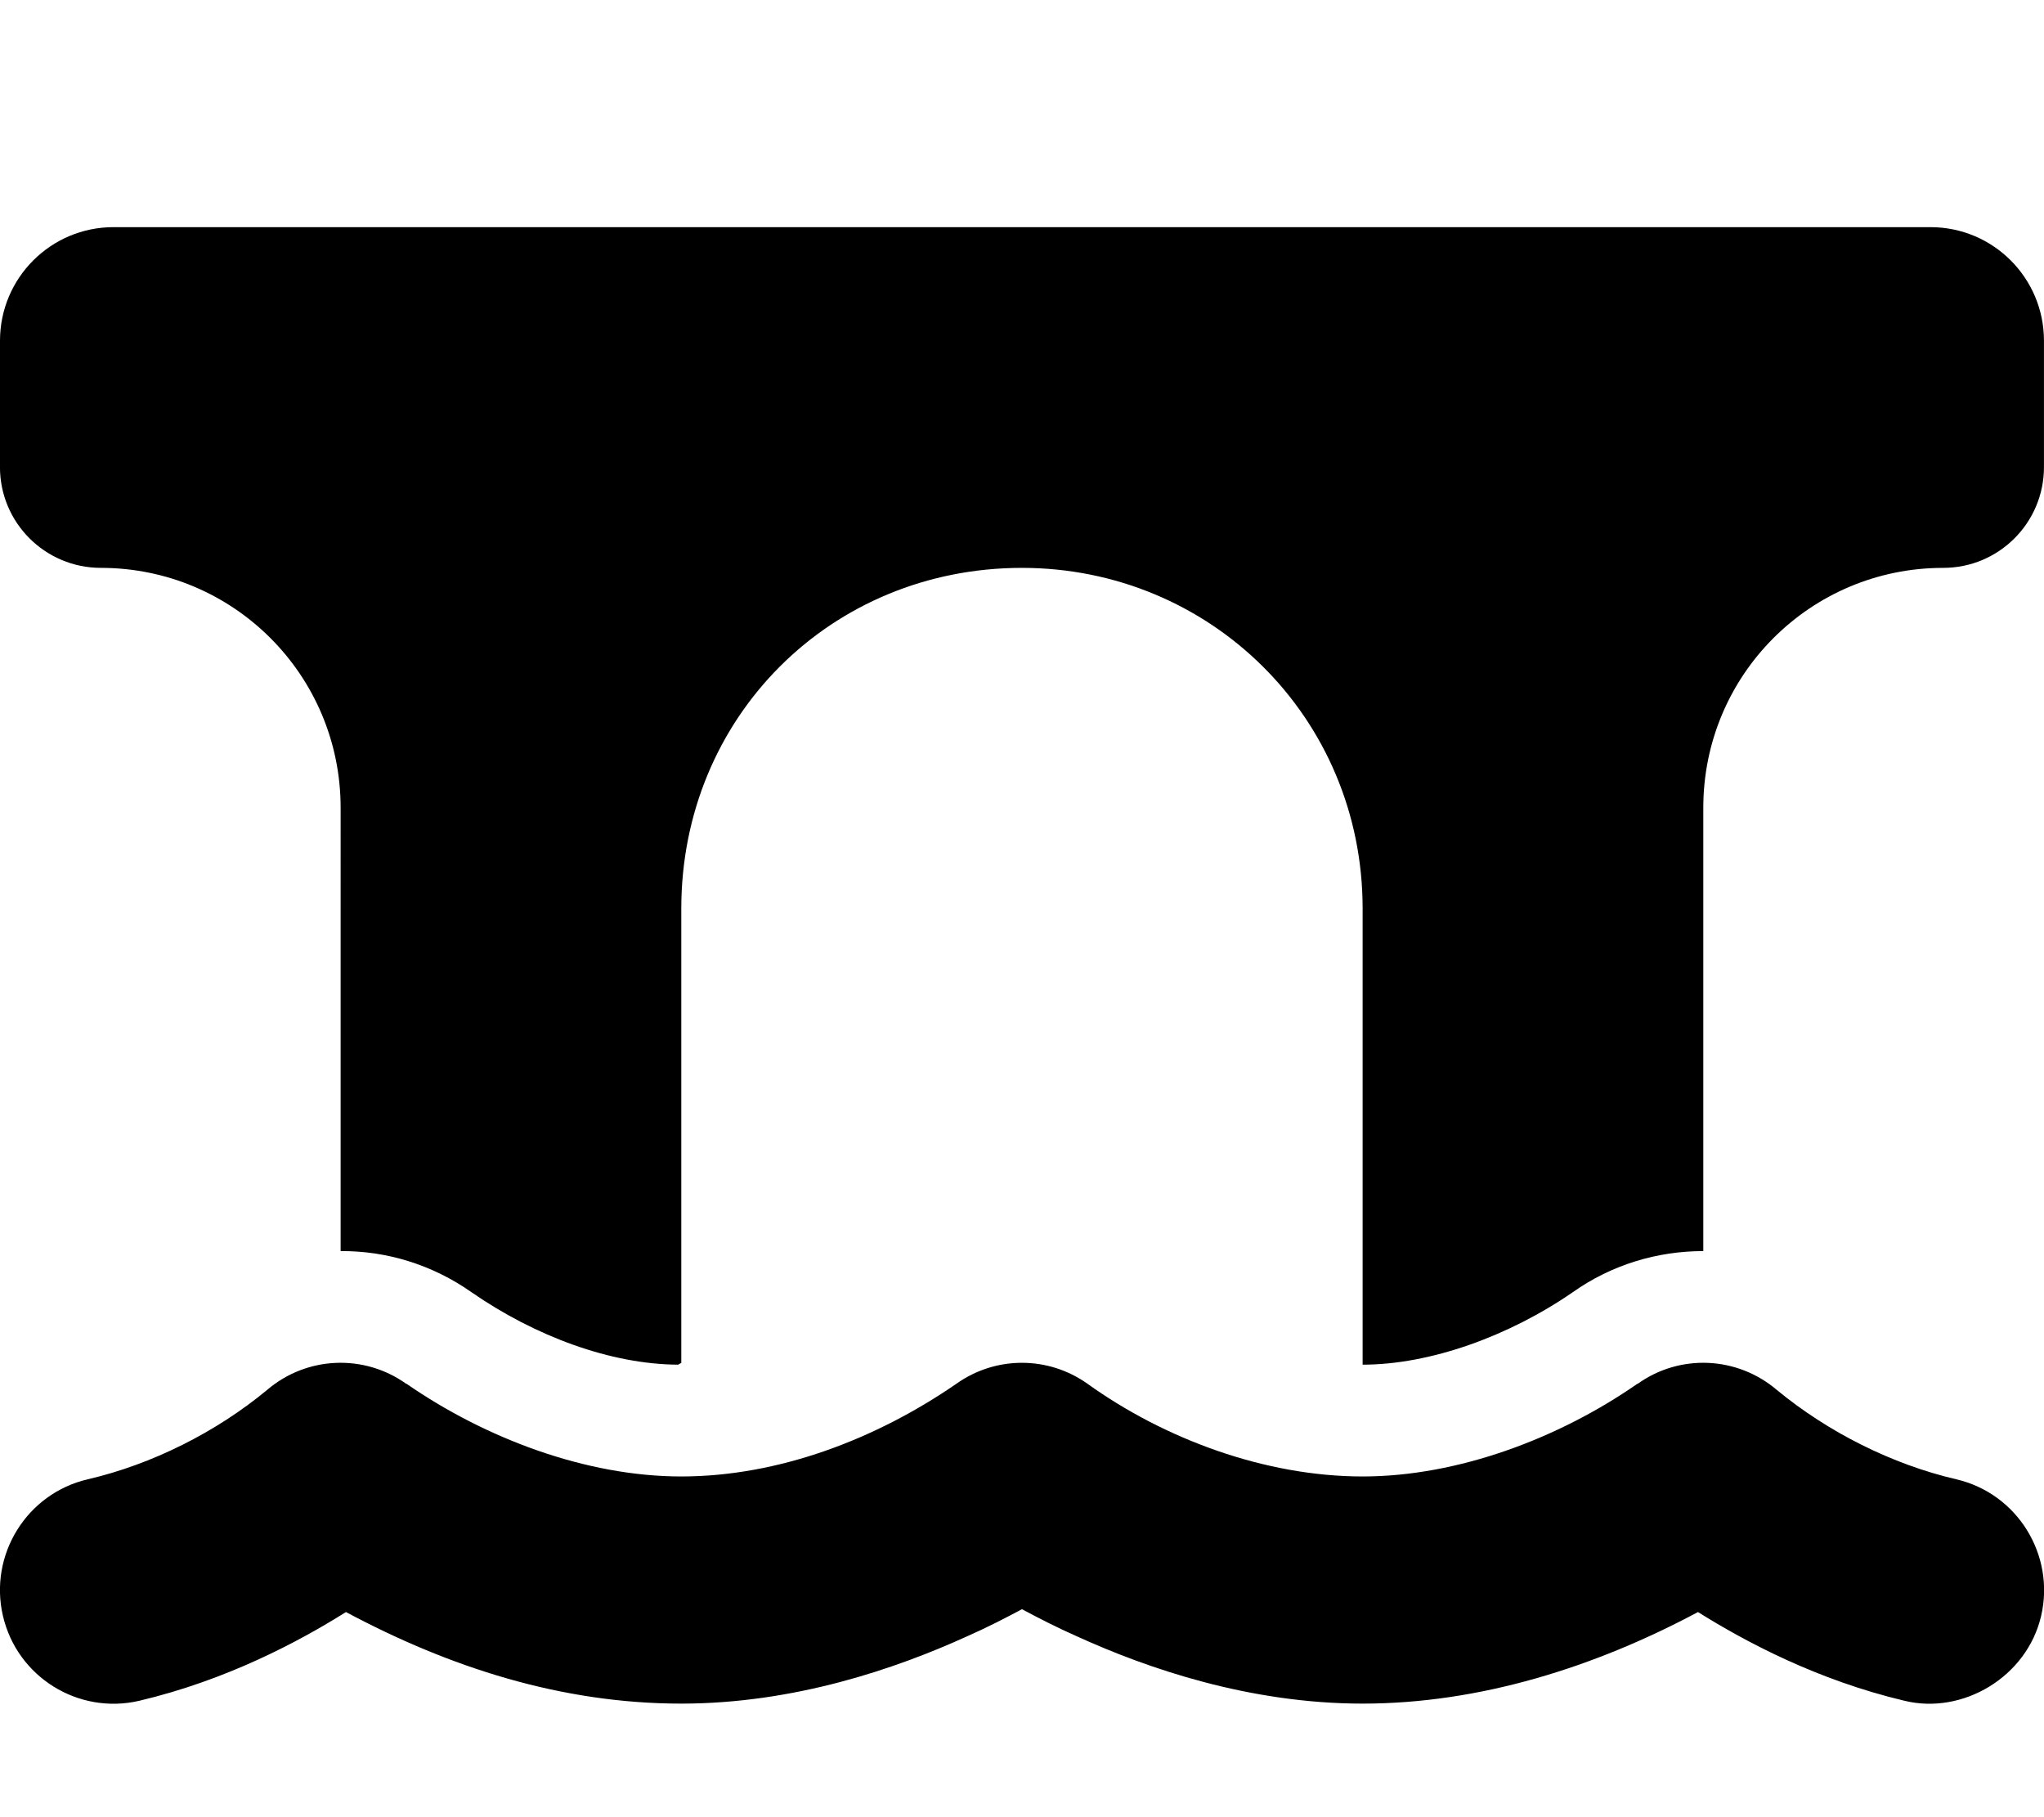 <svg viewBox="0 0 576 512" xmlns="http://www.w3.org/2000/svg"><path d="M0 96c0-17.67 14.32-32 31.99-32h512c17.7 0 32 14.33 32 32v35.6c0 15.7-12.7 28.4-28.4 28.4 -37.4 0-67.6 30.2-67.6 67.6v124.9c-12.9 0-25.8 3.8-36.8 11.6 -18 12.4-40.2 20.4-59.2 20.4v-.5 -128c0-53.9-43-96-96-96 -53.9 0-96 42.1-96 96v128l-.9.5c-19-.1-40.3-8-58.2-20.4 -11.1-7.8-24-11.7-36.9-11.6V227.6c0-37.4-30.25-67.6-67.56-67.6 -15.7 0-28.44-12.7-28.44-28.4l0-35.6Zm383.99 320c26.9 0 55.4-10.8 77.4-26.1h.1c11.9-8.5 28-7.8 39.2 1.7 14.4 11.9 32.5 21 50.6 25.2 17.2 4 27.9 21.3 23.9 38.5s-22.1 27.9-38.5 23.9c-24.5-5.8-44.8-16.6-58.2-25 -29 15.5-61.5 25.8-94.5 25.8 -31.9 0-60.6-9.9-80.4-18.9 -5.9-2.6-11.1-5.3-15.6-7.7 -4.5 2.4-9.7 5.1-15.6 7.7 -19.8 9-48.5 18.9-80.4 18.9 -33.9 0-65.5-10.3-94.5-25.8 -13.37 8.4-33.71 19.2-58.23 25 -17.21 4-34.42-6.7-38.43-23.9 -4.02-17.2 6.69-34.5 23.89-38.5 18.1-4.2 36.22-13.3 50.57-25.2 11.15-9.5 27.29-10.2 39.19-1.7h.1c22.1 15.3 50.5 26.1 77.4 26.1 27.5 0 55-10.6 77.5-26.1 11.1-7.9 25.9-7.9 37 0 21.6 15.5 50 26.1 77.5 26.1v0Z"/></svg>